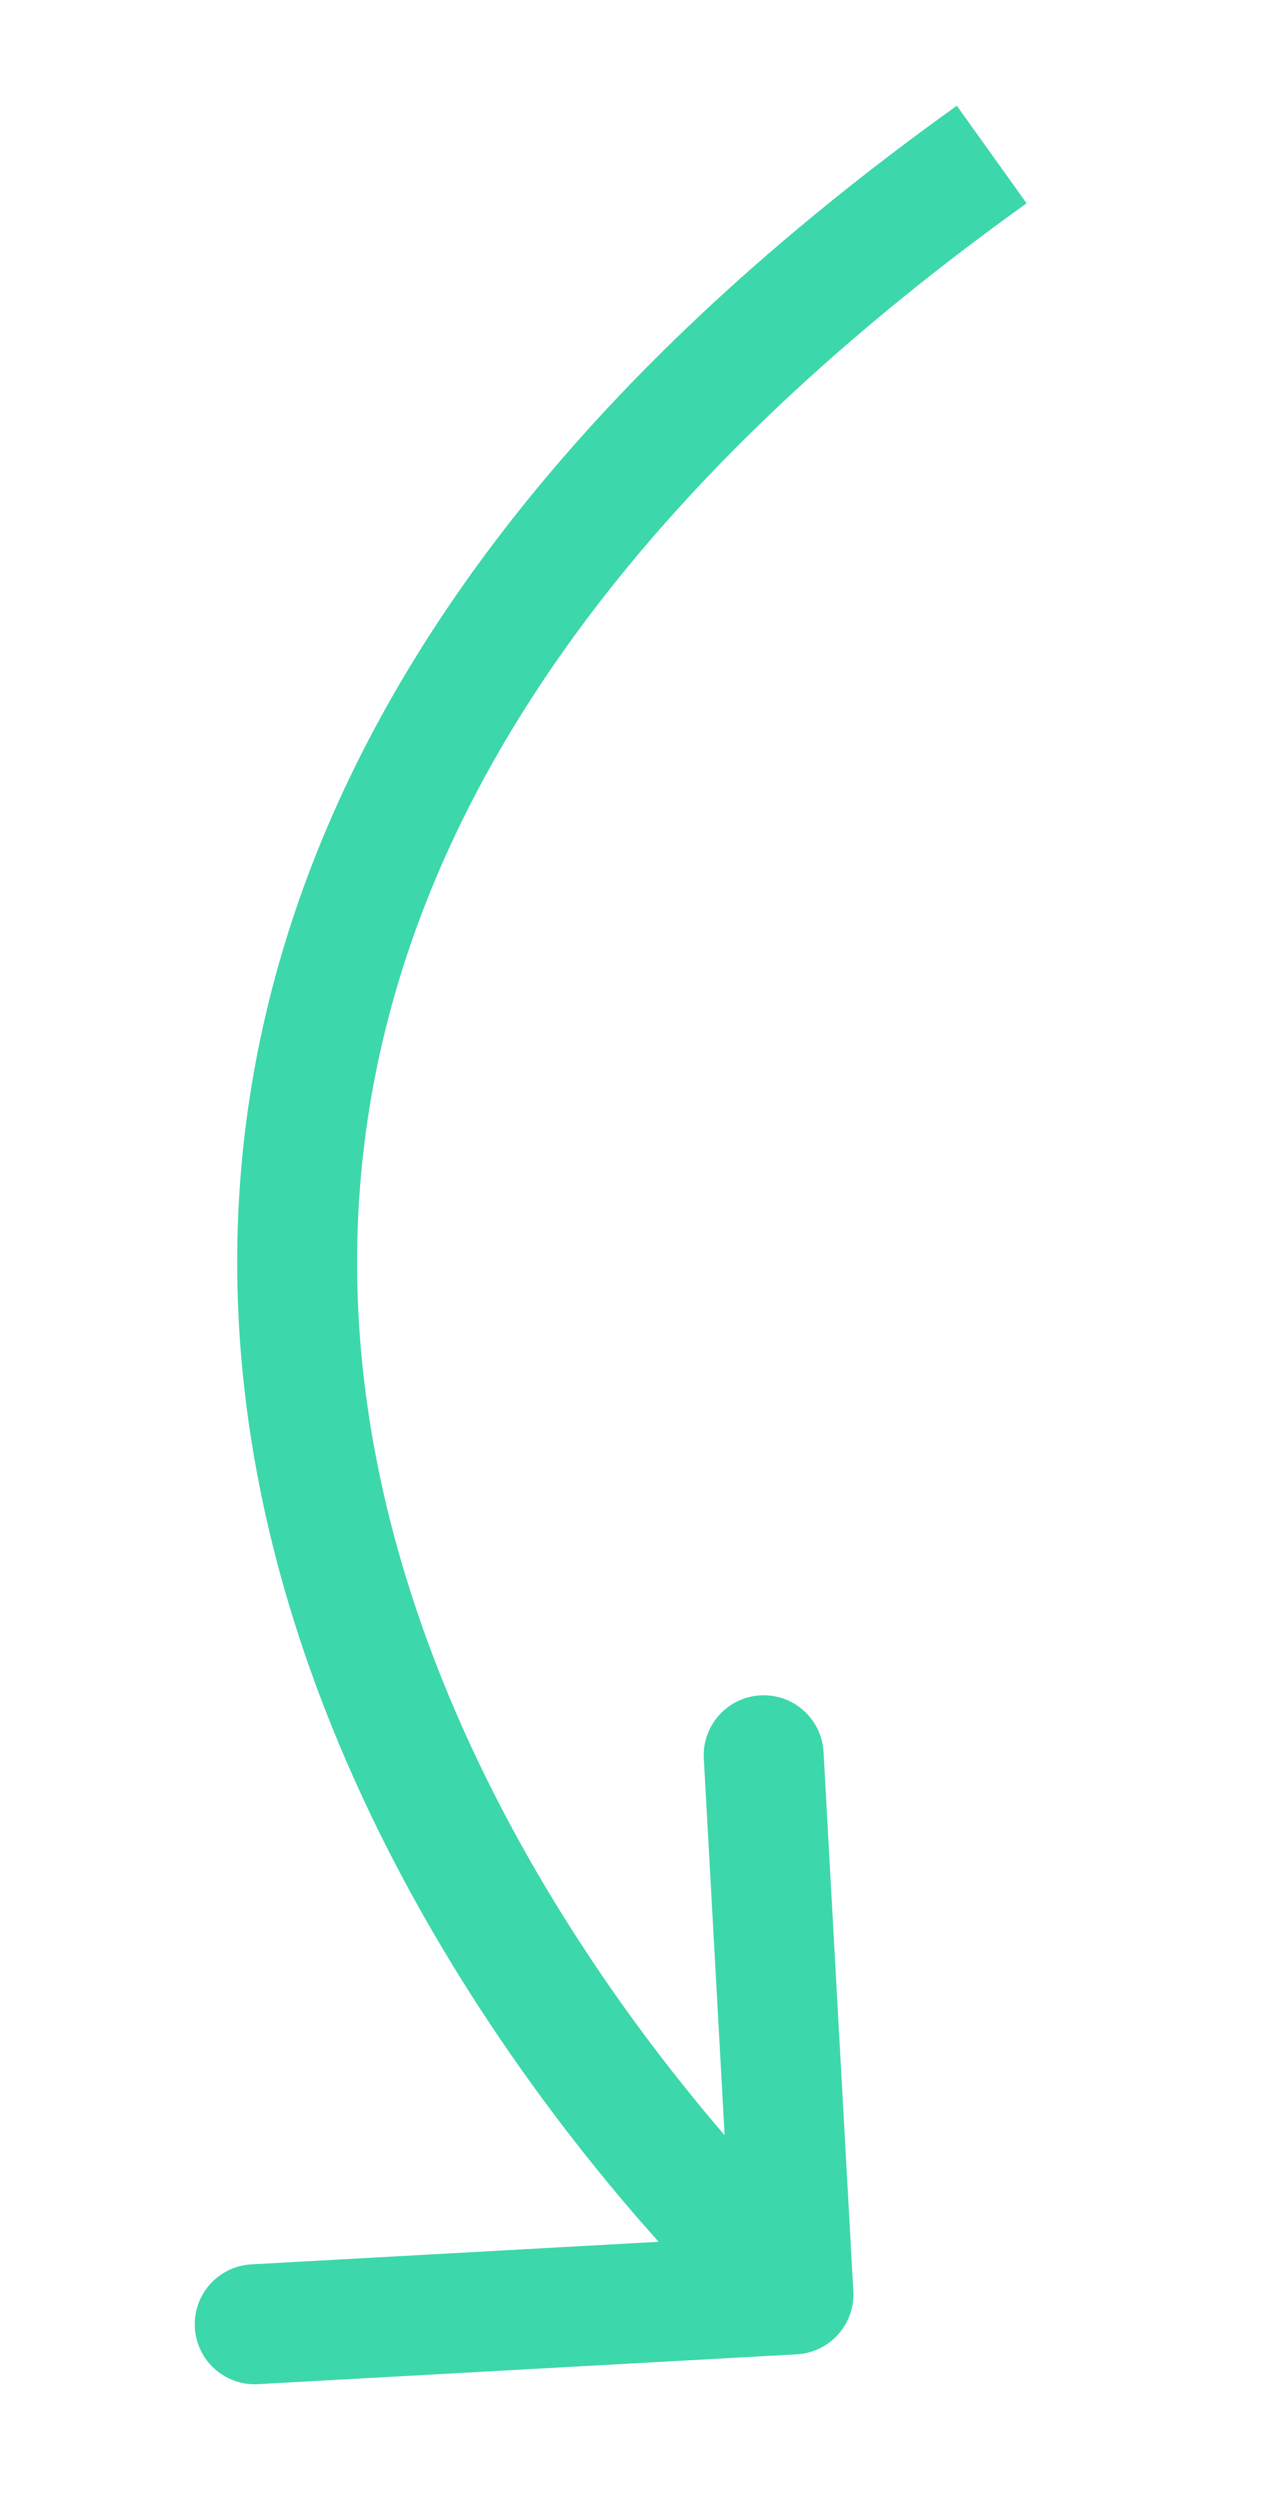<svg width="64" height="125" viewBox="0 0 64 125" fill="none" xmlns="http://www.w3.org/2000/svg">
<path d="M39.87 117.721C41.524 117.63 42.791 116.215 42.7 114.56L41.209 87.602C41.117 85.947 39.702 84.68 38.047 84.772C36.393 84.863 35.126 86.279 35.218 87.933L36.543 111.896L12.58 113.222C10.925 113.313 9.659 114.728 9.75 116.383C9.842 118.037 11.257 119.304 12.911 119.213L39.87 117.721ZM47.878 5.287C29.525 18.429 19.45 32.022 14.898 45.191C10.343 58.372 11.428 70.816 14.838 81.454C18.236 92.058 23.955 100.918 28.776 107.095C31.193 110.193 33.404 112.64 35.017 114.319C35.825 115.16 36.485 115.809 36.948 116.254C37.18 116.477 37.363 116.648 37.49 116.767C37.554 116.826 37.605 116.872 37.64 116.904C37.658 116.921 37.672 116.933 37.683 116.943C37.688 116.948 37.693 116.952 37.696 116.955C37.698 116.956 37.7 116.958 37.7 116.959C37.702 116.96 37.703 116.961 39.704 114.726C41.705 112.491 41.706 112.492 41.707 112.492C41.707 112.492 41.707 112.492 41.707 112.492C41.707 112.492 41.705 112.491 41.703 112.489C41.699 112.485 41.691 112.478 41.679 112.467C41.656 112.446 41.618 112.411 41.567 112.364C41.465 112.269 41.308 112.123 41.103 111.926C40.694 111.533 40.091 110.94 39.344 110.162C37.848 108.605 35.777 106.314 33.506 103.404C28.949 97.565 23.663 89.332 20.552 79.623C17.451 69.948 16.522 58.861 20.569 47.151C24.62 35.43 33.765 22.773 51.371 10.165L47.878 5.287Z" fill="#3DD7AC"/>
</svg>
